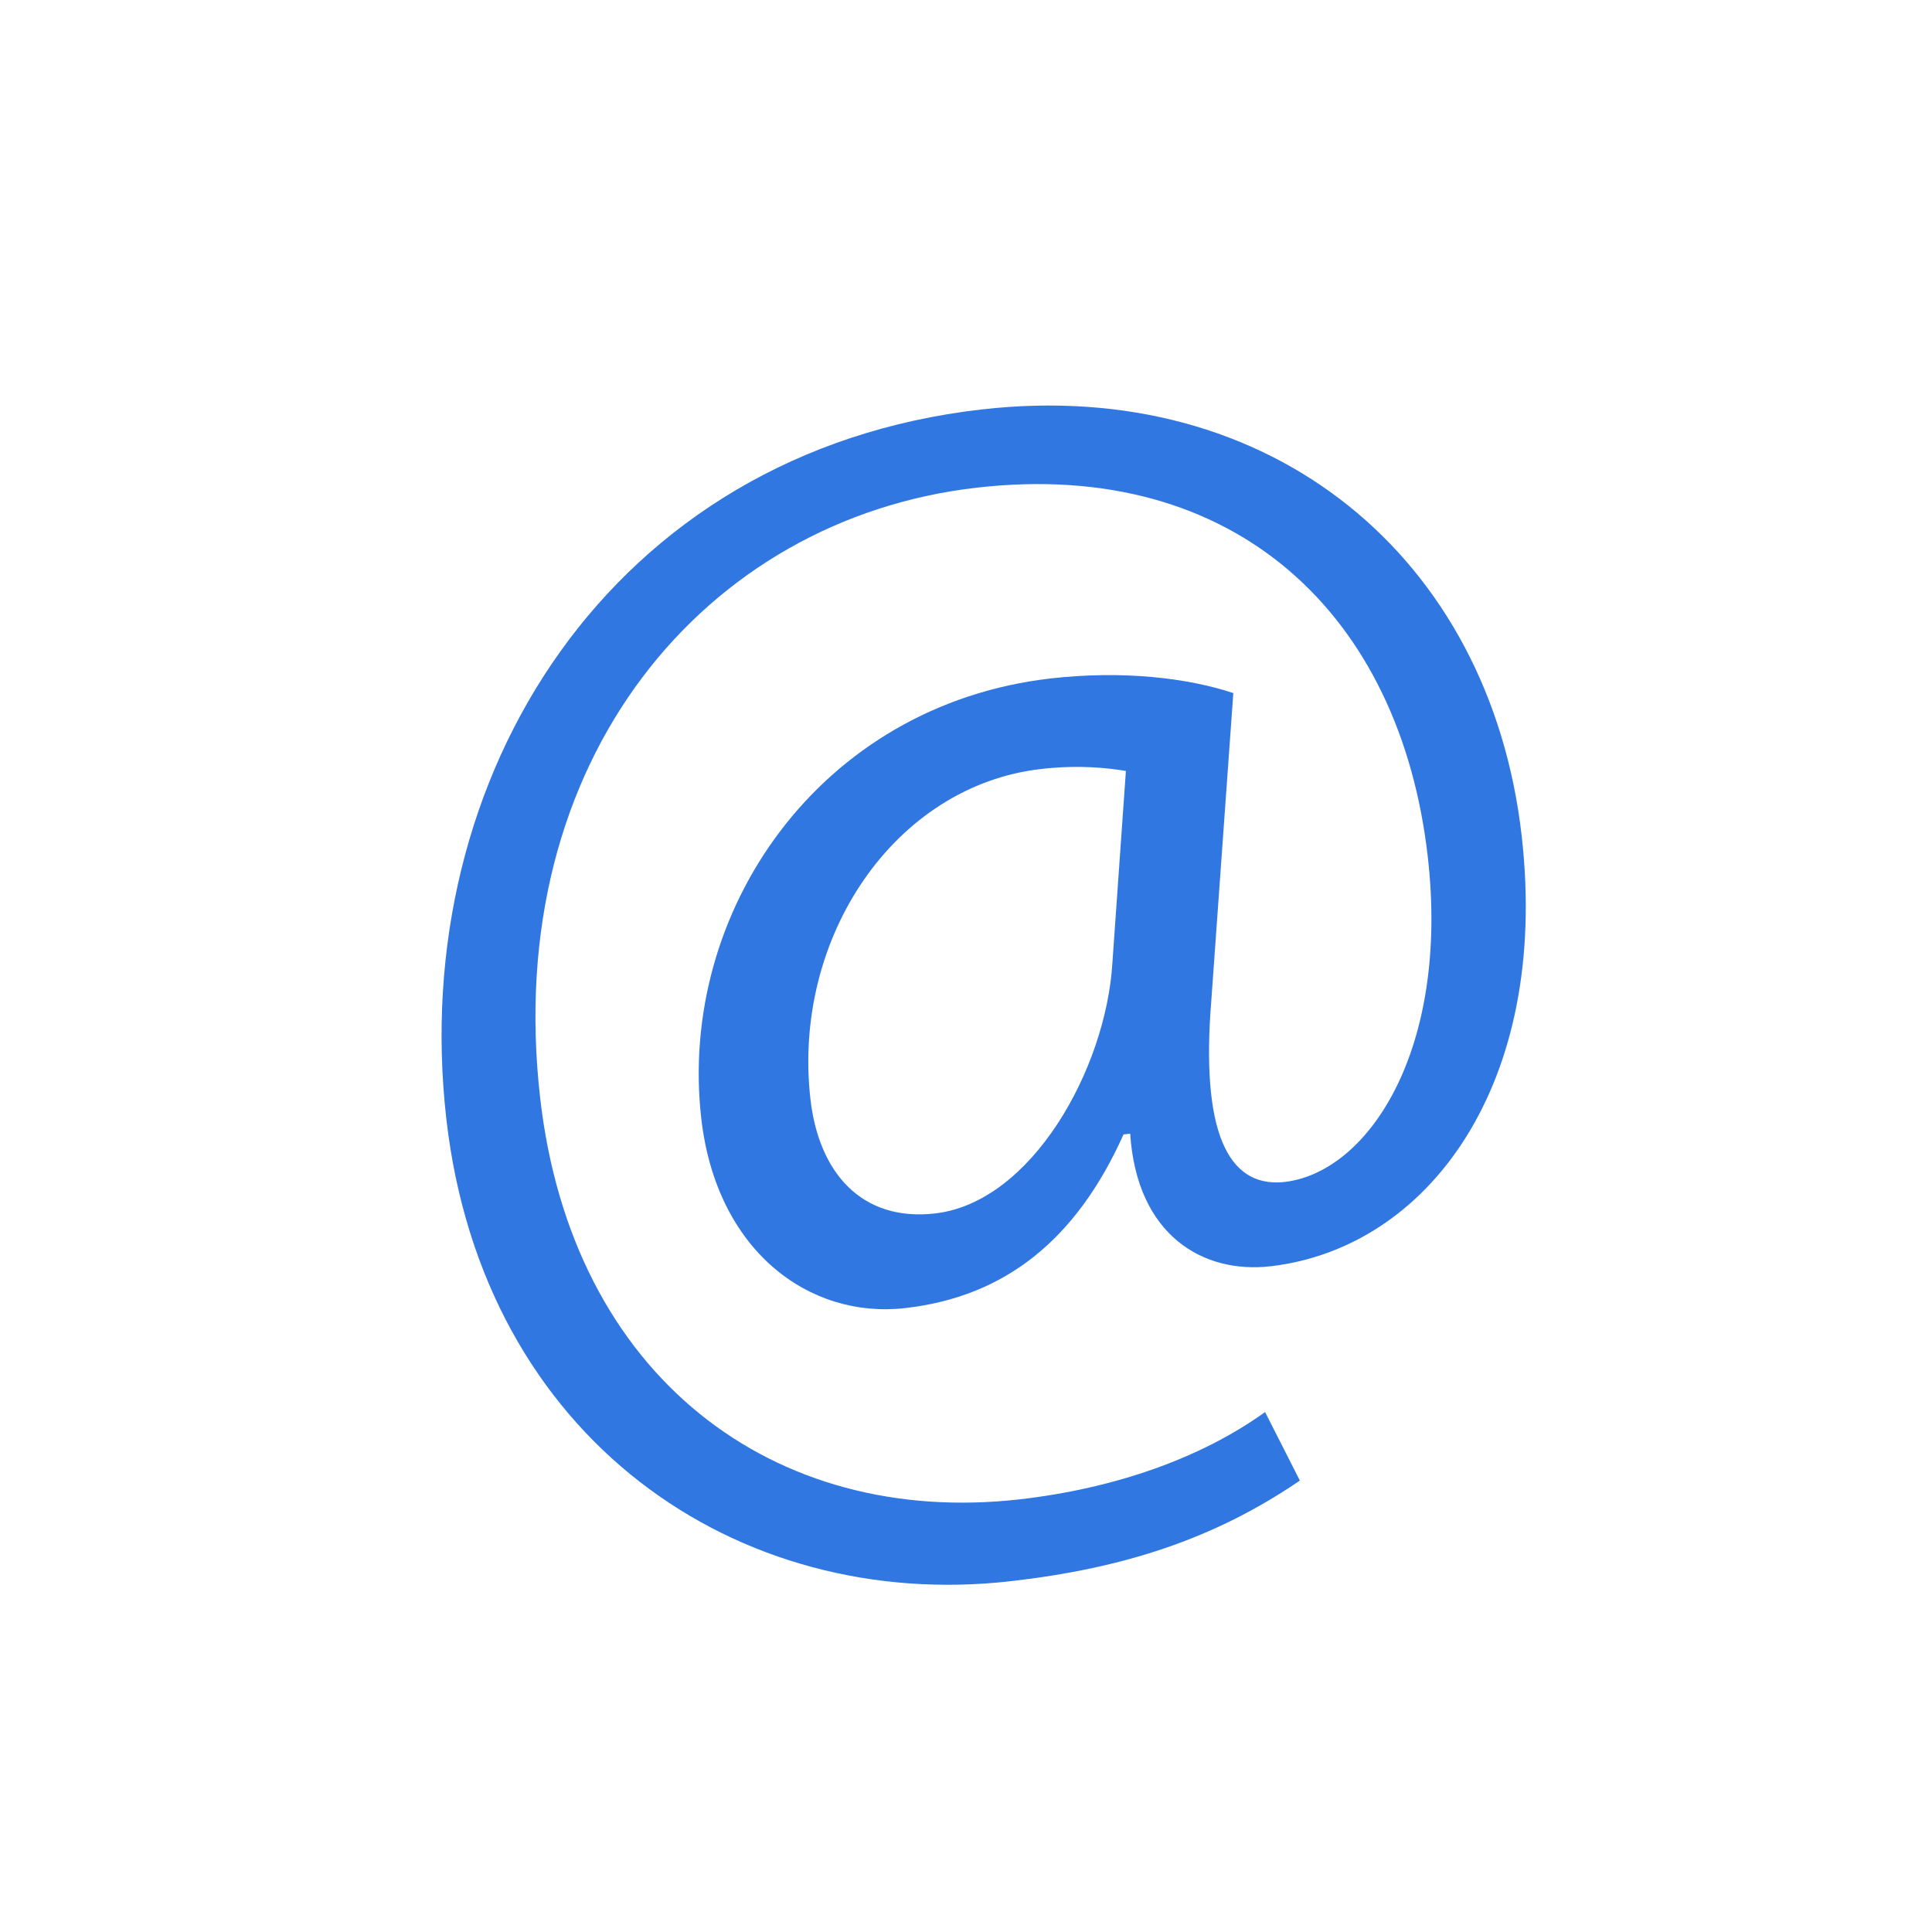 <svg xmlns="http://www.w3.org/2000/svg" xmlns:xlink="http://www.w3.org/1999/xlink" id="Layer_1" width="31.996" height="31.996" x="0" y="0" enable-background="new 0 0 31.996 31.996" version="1.1" viewBox="0 0 31.996 31.996" xml:space="preserve"><g><g><path fill="#3177E2" d="M21.527,24.52c-1.426,0.974-2.937,1.455-4.787,1.666c-4.527,0.518-8.742-2.354-9.348-7.653 c-0.65-5.687,2.734-11.051,8.863-11.752c4.803-0.55,8.418,2.448,8.945,7.056c0.474,4.142-1.567,6.837-4.161,7.134 c-1.106,0.127-2.211-0.503-2.322-2.196l-0.11,0.012c-0.78,1.74-1.958,2.687-3.614,2.876c-1.601,0.184-3.13-0.958-3.379-3.138 c-0.392-3.423,1.956-6.852,5.792-7.29c1.187-0.135,2.264-0.008,3.019,0.243l-0.365,5.1c-0.173,2.148,0.267,3.077,1.182,3 c1.411-0.136,2.77-2.191,2.403-5.394c-0.458-4.002-3.188-6.598-7.468-6.108c-4.497,0.514-7.873,4.508-7.231,10.111 c0.527,4.61,3.862,7.109,7.946,6.643c1.573-0.181,2.999-0.682,4.059-1.445L21.527,24.52z M18.646,12.768 c-0.286-0.048-0.769-0.105-1.403-0.033c-2.429,0.278-4.127,2.794-3.821,5.47c0.139,1.216,0.848,2.03,2.063,1.891 c1.601-0.183,2.829-2.394,2.937-4.142L18.646,12.768z"/></g></g></svg>